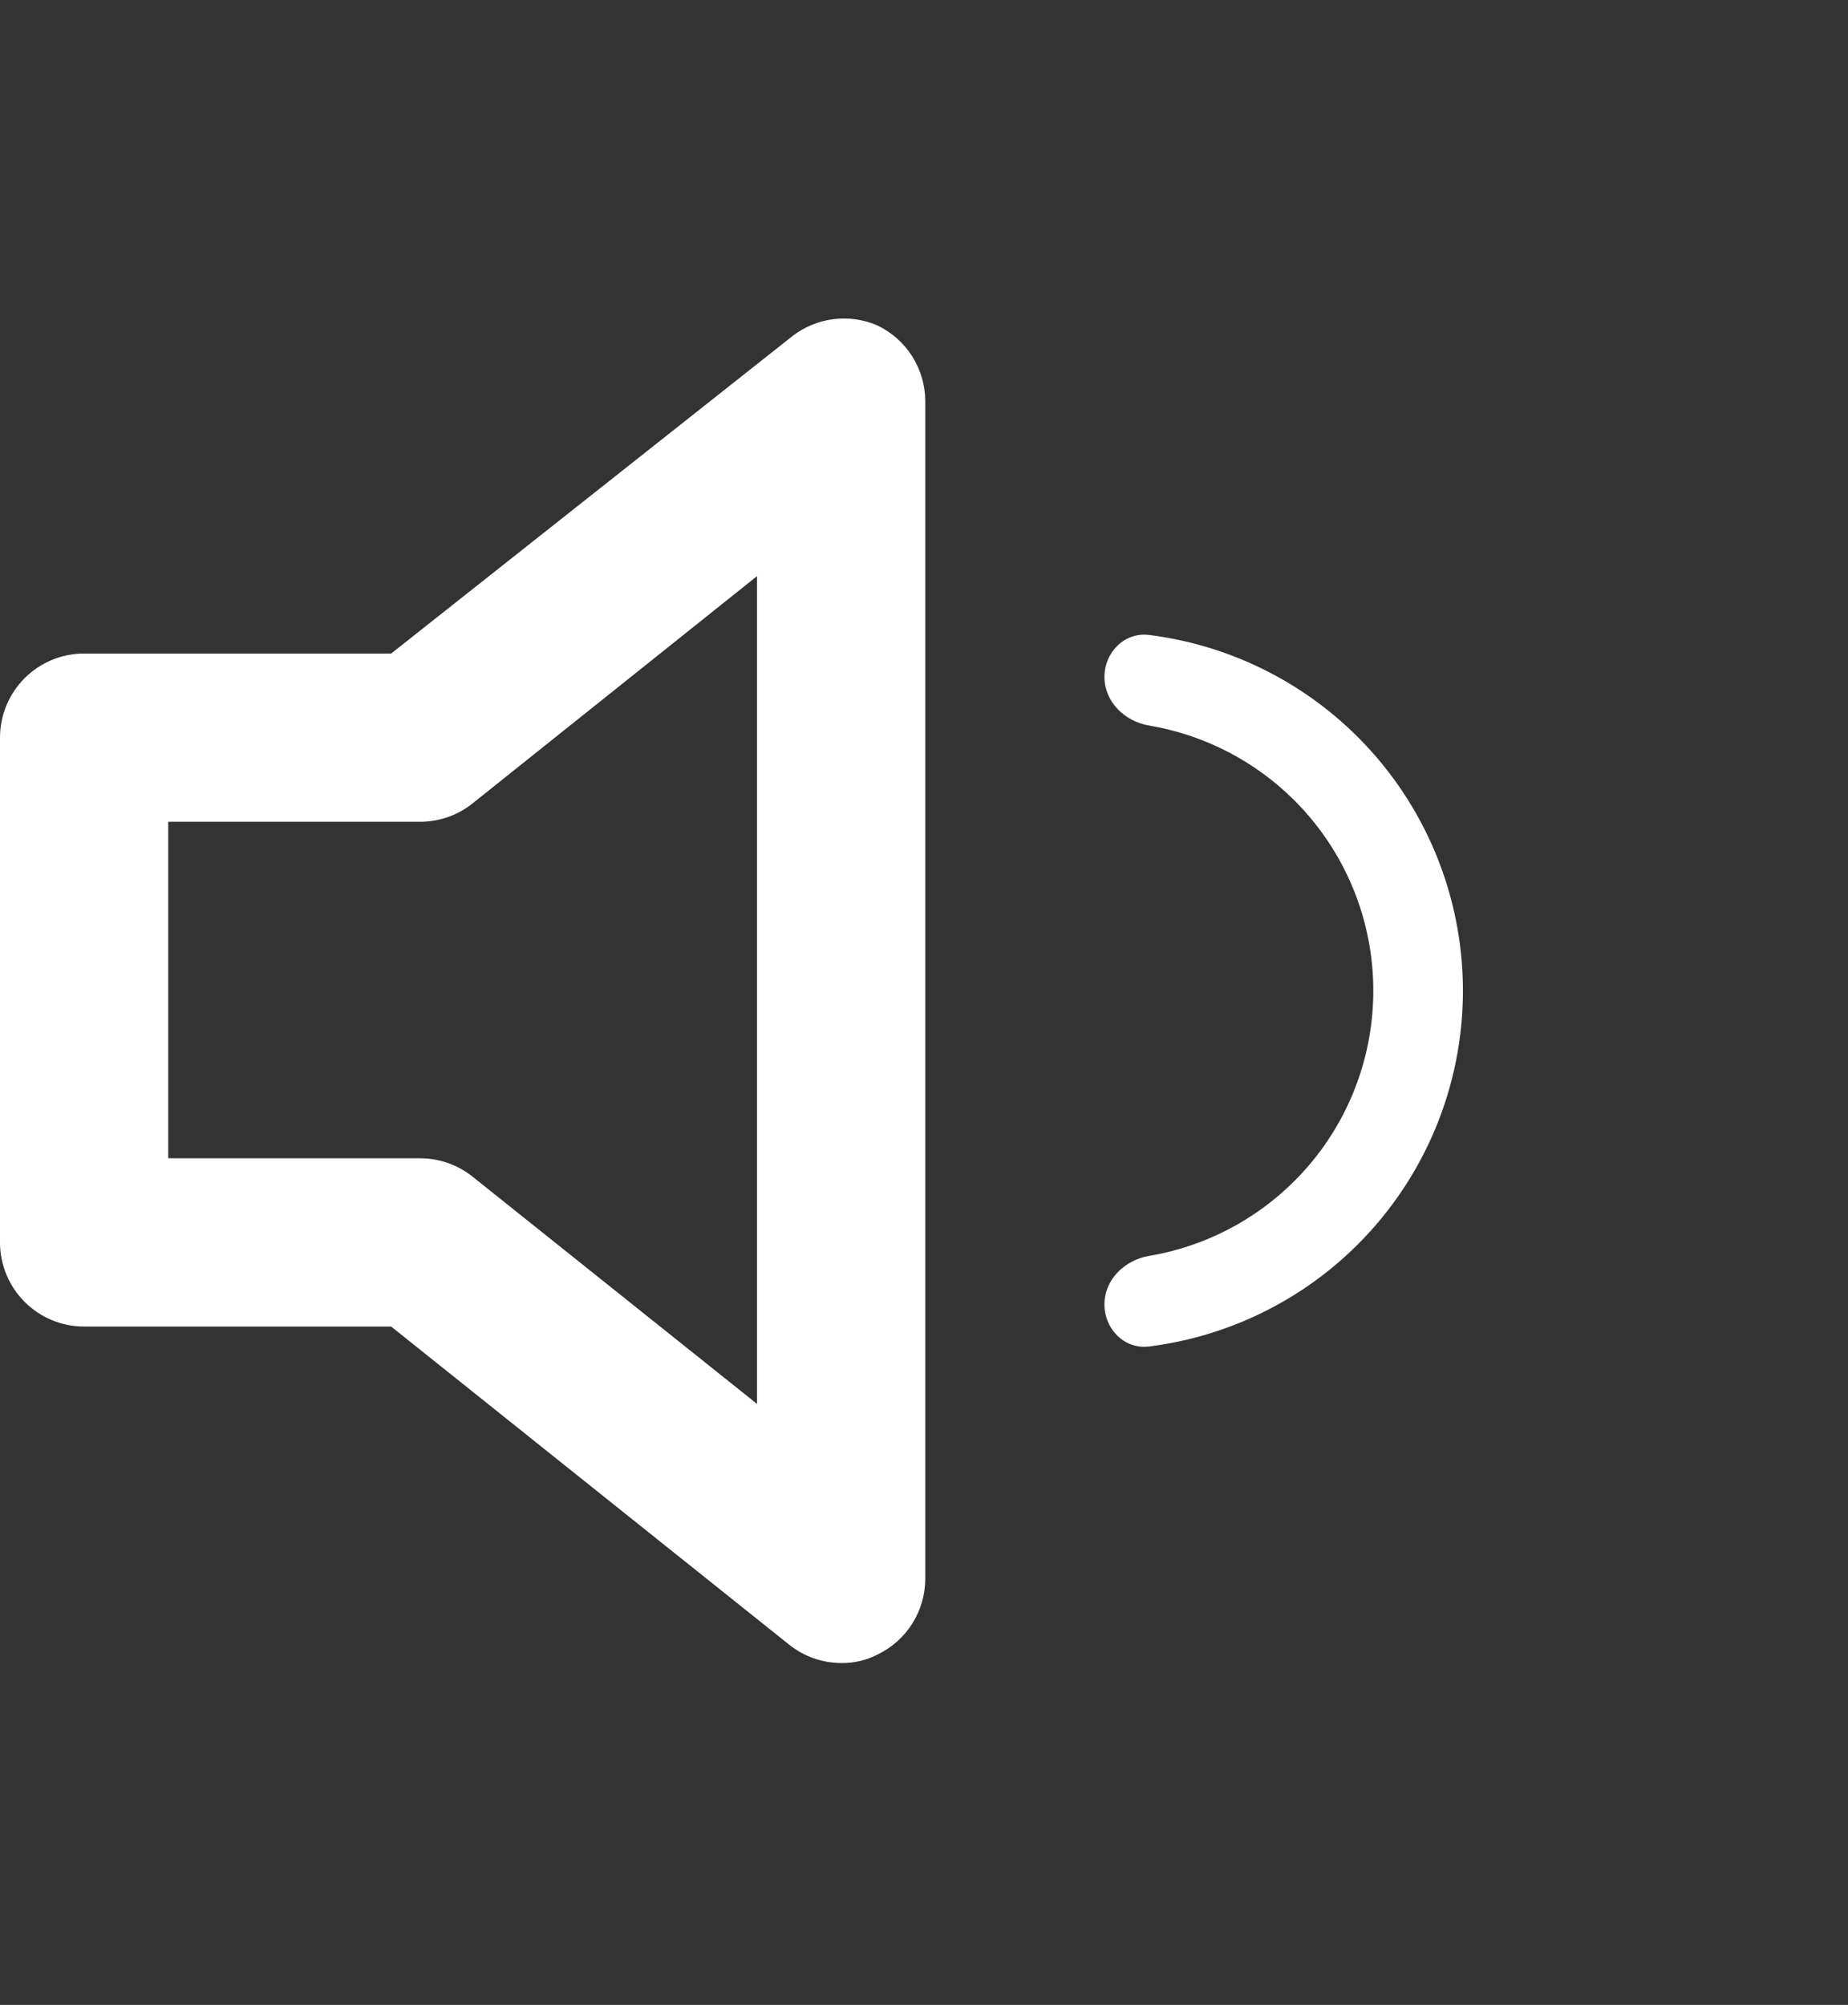<svg width="59" height="64" viewBox="0 0 59 64" fill="none" xmlns="http://www.w3.org/2000/svg">
<rect x="0" y="0" width="59" height="64" fill="#333333" stroke="none"/>
<path d="M28.01 10.388C27.573 10.2 27.095 10.13 26.623 10.187C26.151 10.243 25.703 10.424 25.324 10.71L12.488 20.862H2.685C1.973 20.862 1.29 21.145 0.787 21.648C0.283 22.152 0 22.835 0 23.547V39.66C0 40.372 0.283 41.055 0.787 41.559C1.29 42.063 1.973 42.346 2.685 42.346H12.488L25.19 52.497C25.662 52.876 26.249 53.084 26.855 53.087C27.256 53.094 27.653 53.002 28.01 52.819C28.467 52.601 28.853 52.259 29.124 51.831C29.394 51.404 29.539 50.908 29.54 50.402V12.805C29.539 12.299 29.394 11.803 29.124 11.376C28.853 10.948 28.467 10.606 28.01 10.388ZM24.169 44.816L15.092 37.565C14.62 37.186 14.033 36.978 13.427 36.974H5.371V26.233H13.427C14.033 26.229 14.62 26.021 15.092 25.642L24.169 18.391V44.816Z" fill="white"/>
<path d="M35.261 41.64C35.261 42.431 35.904 43.08 36.688 42.982C39.197 42.666 41.547 41.526 43.354 39.719C45.501 37.572 46.706 34.661 46.706 31.626C46.706 28.59 45.501 25.679 43.354 23.532C41.547 21.725 39.197 20.585 36.688 20.269C35.904 20.171 35.261 20.821 35.261 21.611C35.261 22.401 35.906 23.029 36.685 23.16C38.434 23.455 40.061 24.286 41.331 25.556C42.941 27.166 43.845 29.349 43.845 31.626C43.845 33.902 42.941 36.086 41.331 37.695C40.061 38.966 38.434 39.797 36.685 40.091C35.906 40.222 35.261 40.85 35.261 41.64Z" fill="white"/>
</svg>

